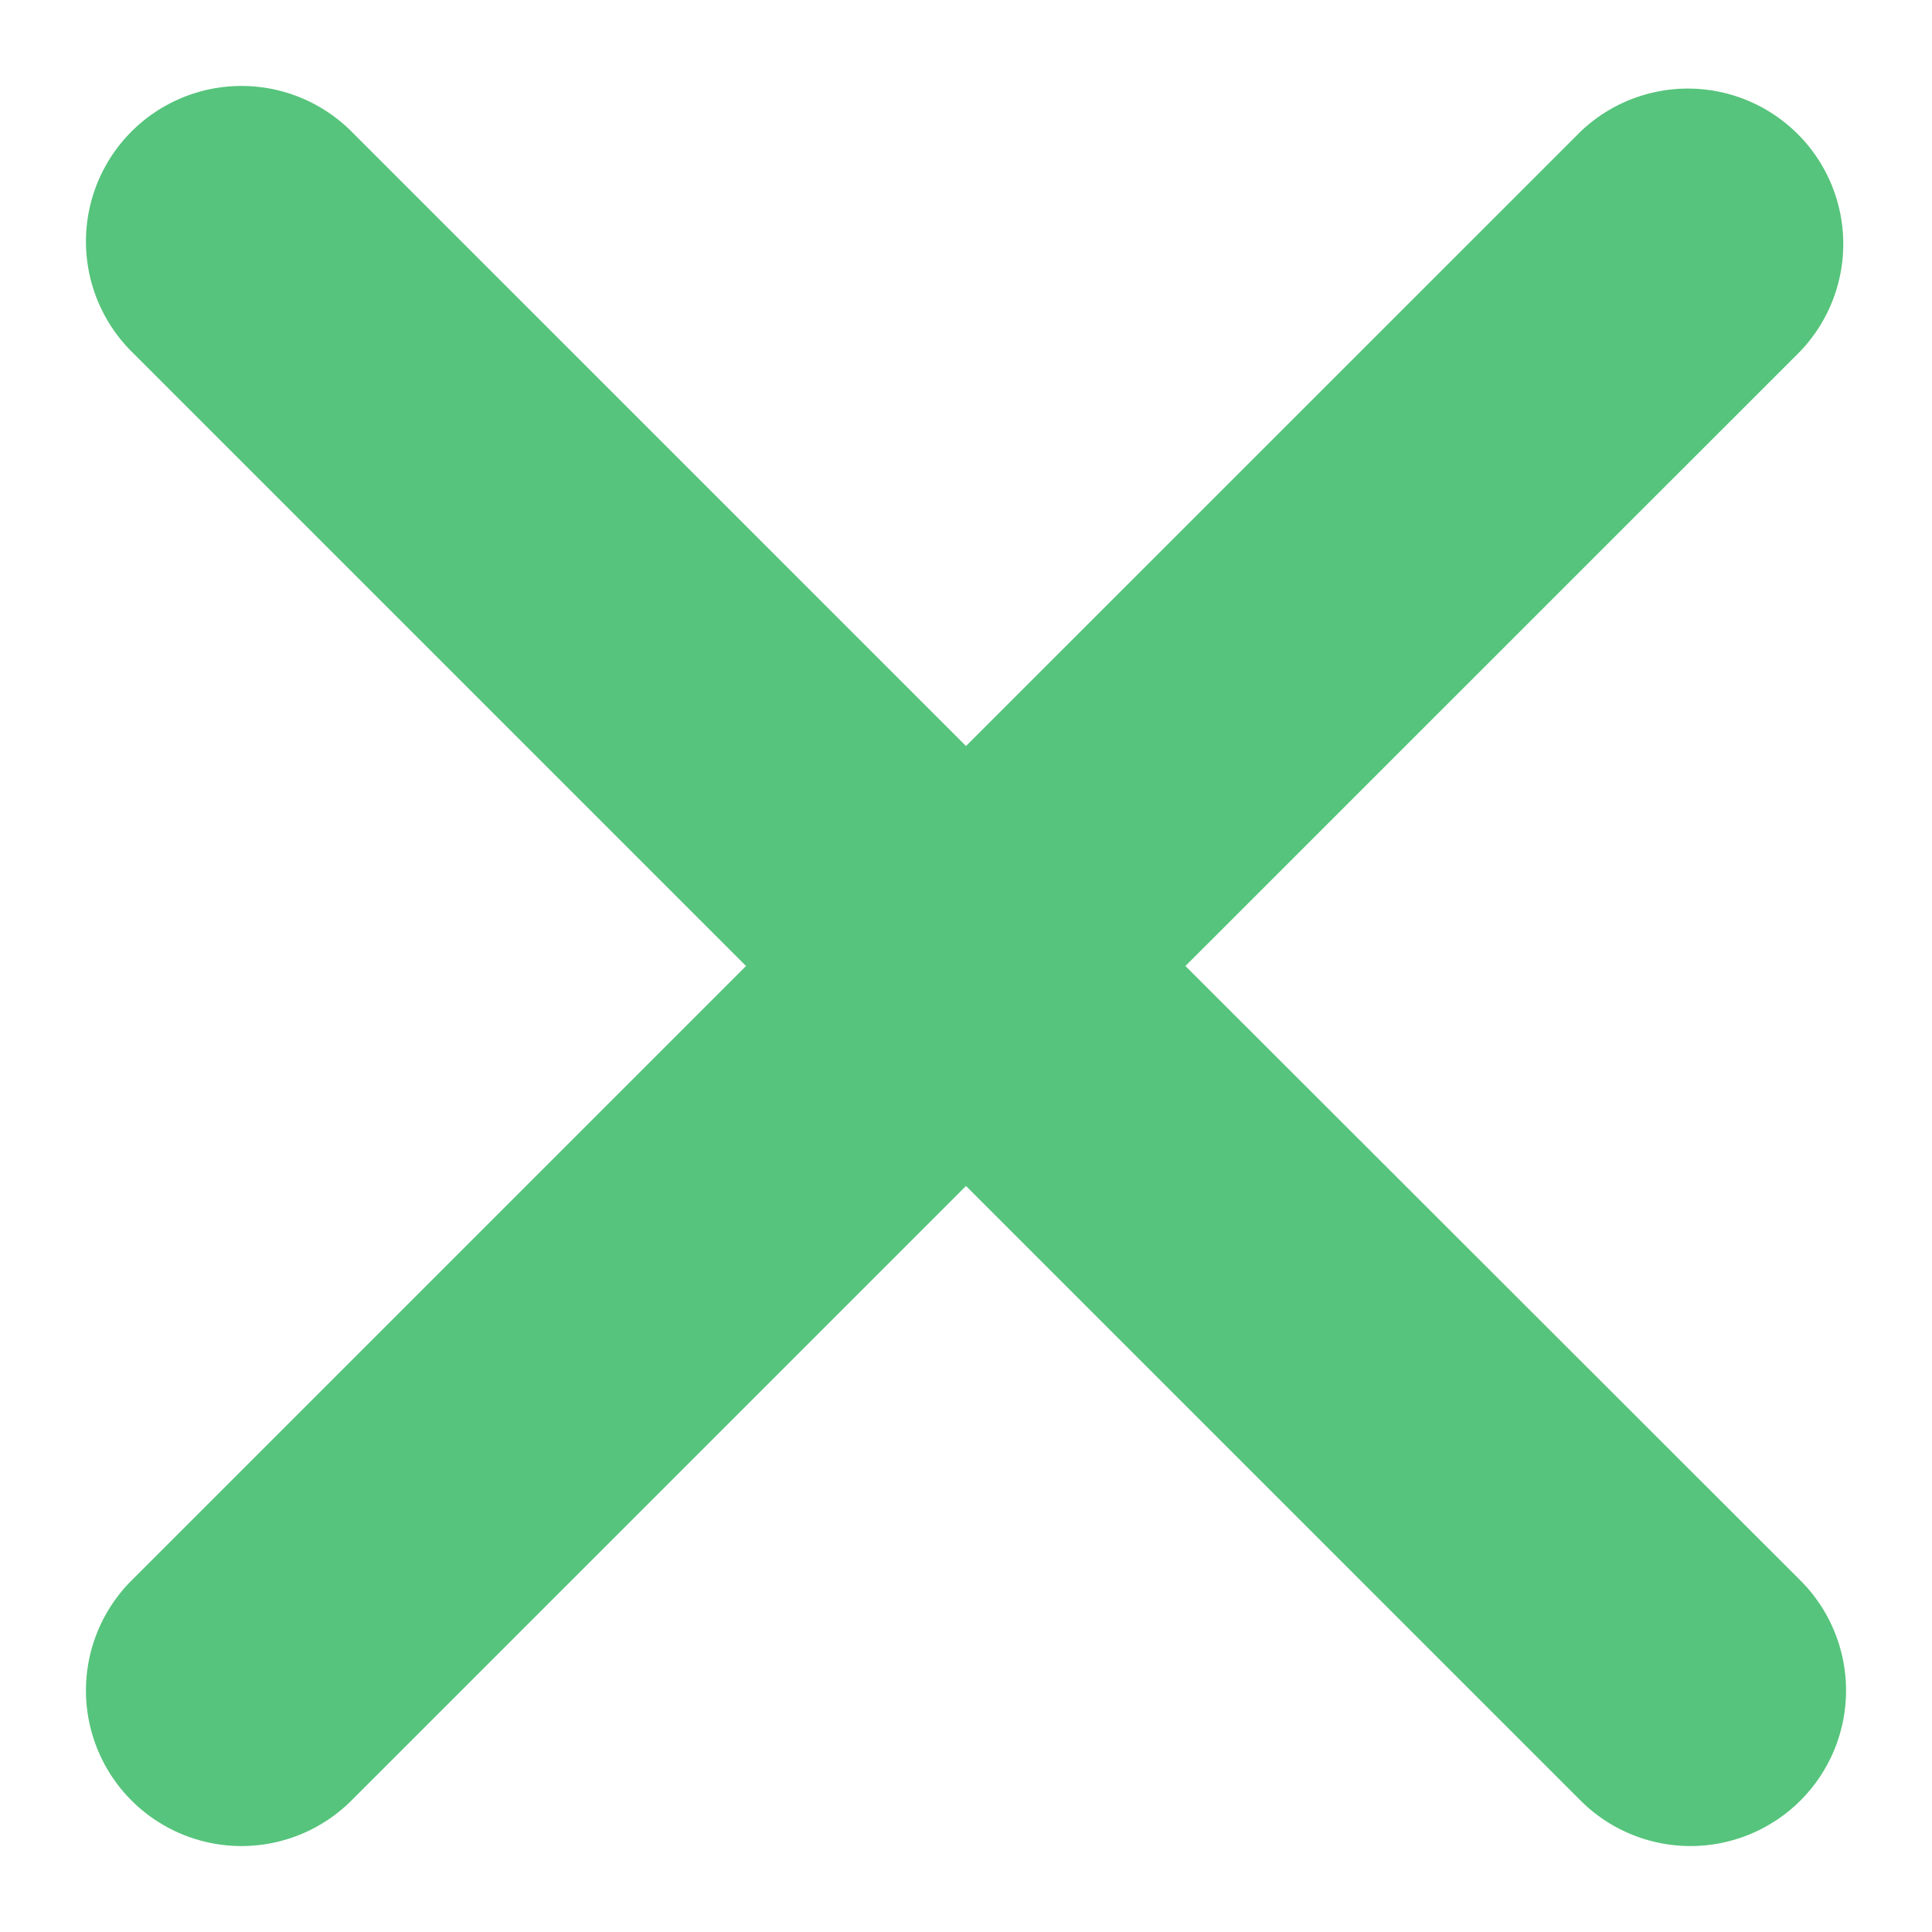 <svg width="14" height="14" fill="none" xmlns="http://www.w3.org/2000/svg"><path d="M8.59 7l4.454-4.453a1.126 1.126 0 0 0-1.59-1.594L7 5.406 2.547.953A1.127 1.127 0 1 0 .953 2.547L5.406 7 .953 11.453a1.127 1.127 0 0 0 1.594 1.594L7 8.594l4.453 4.453a1.127 1.127 0 0 0 1.594-1.594L8.59 7z" fill="#56C47C"/></svg>